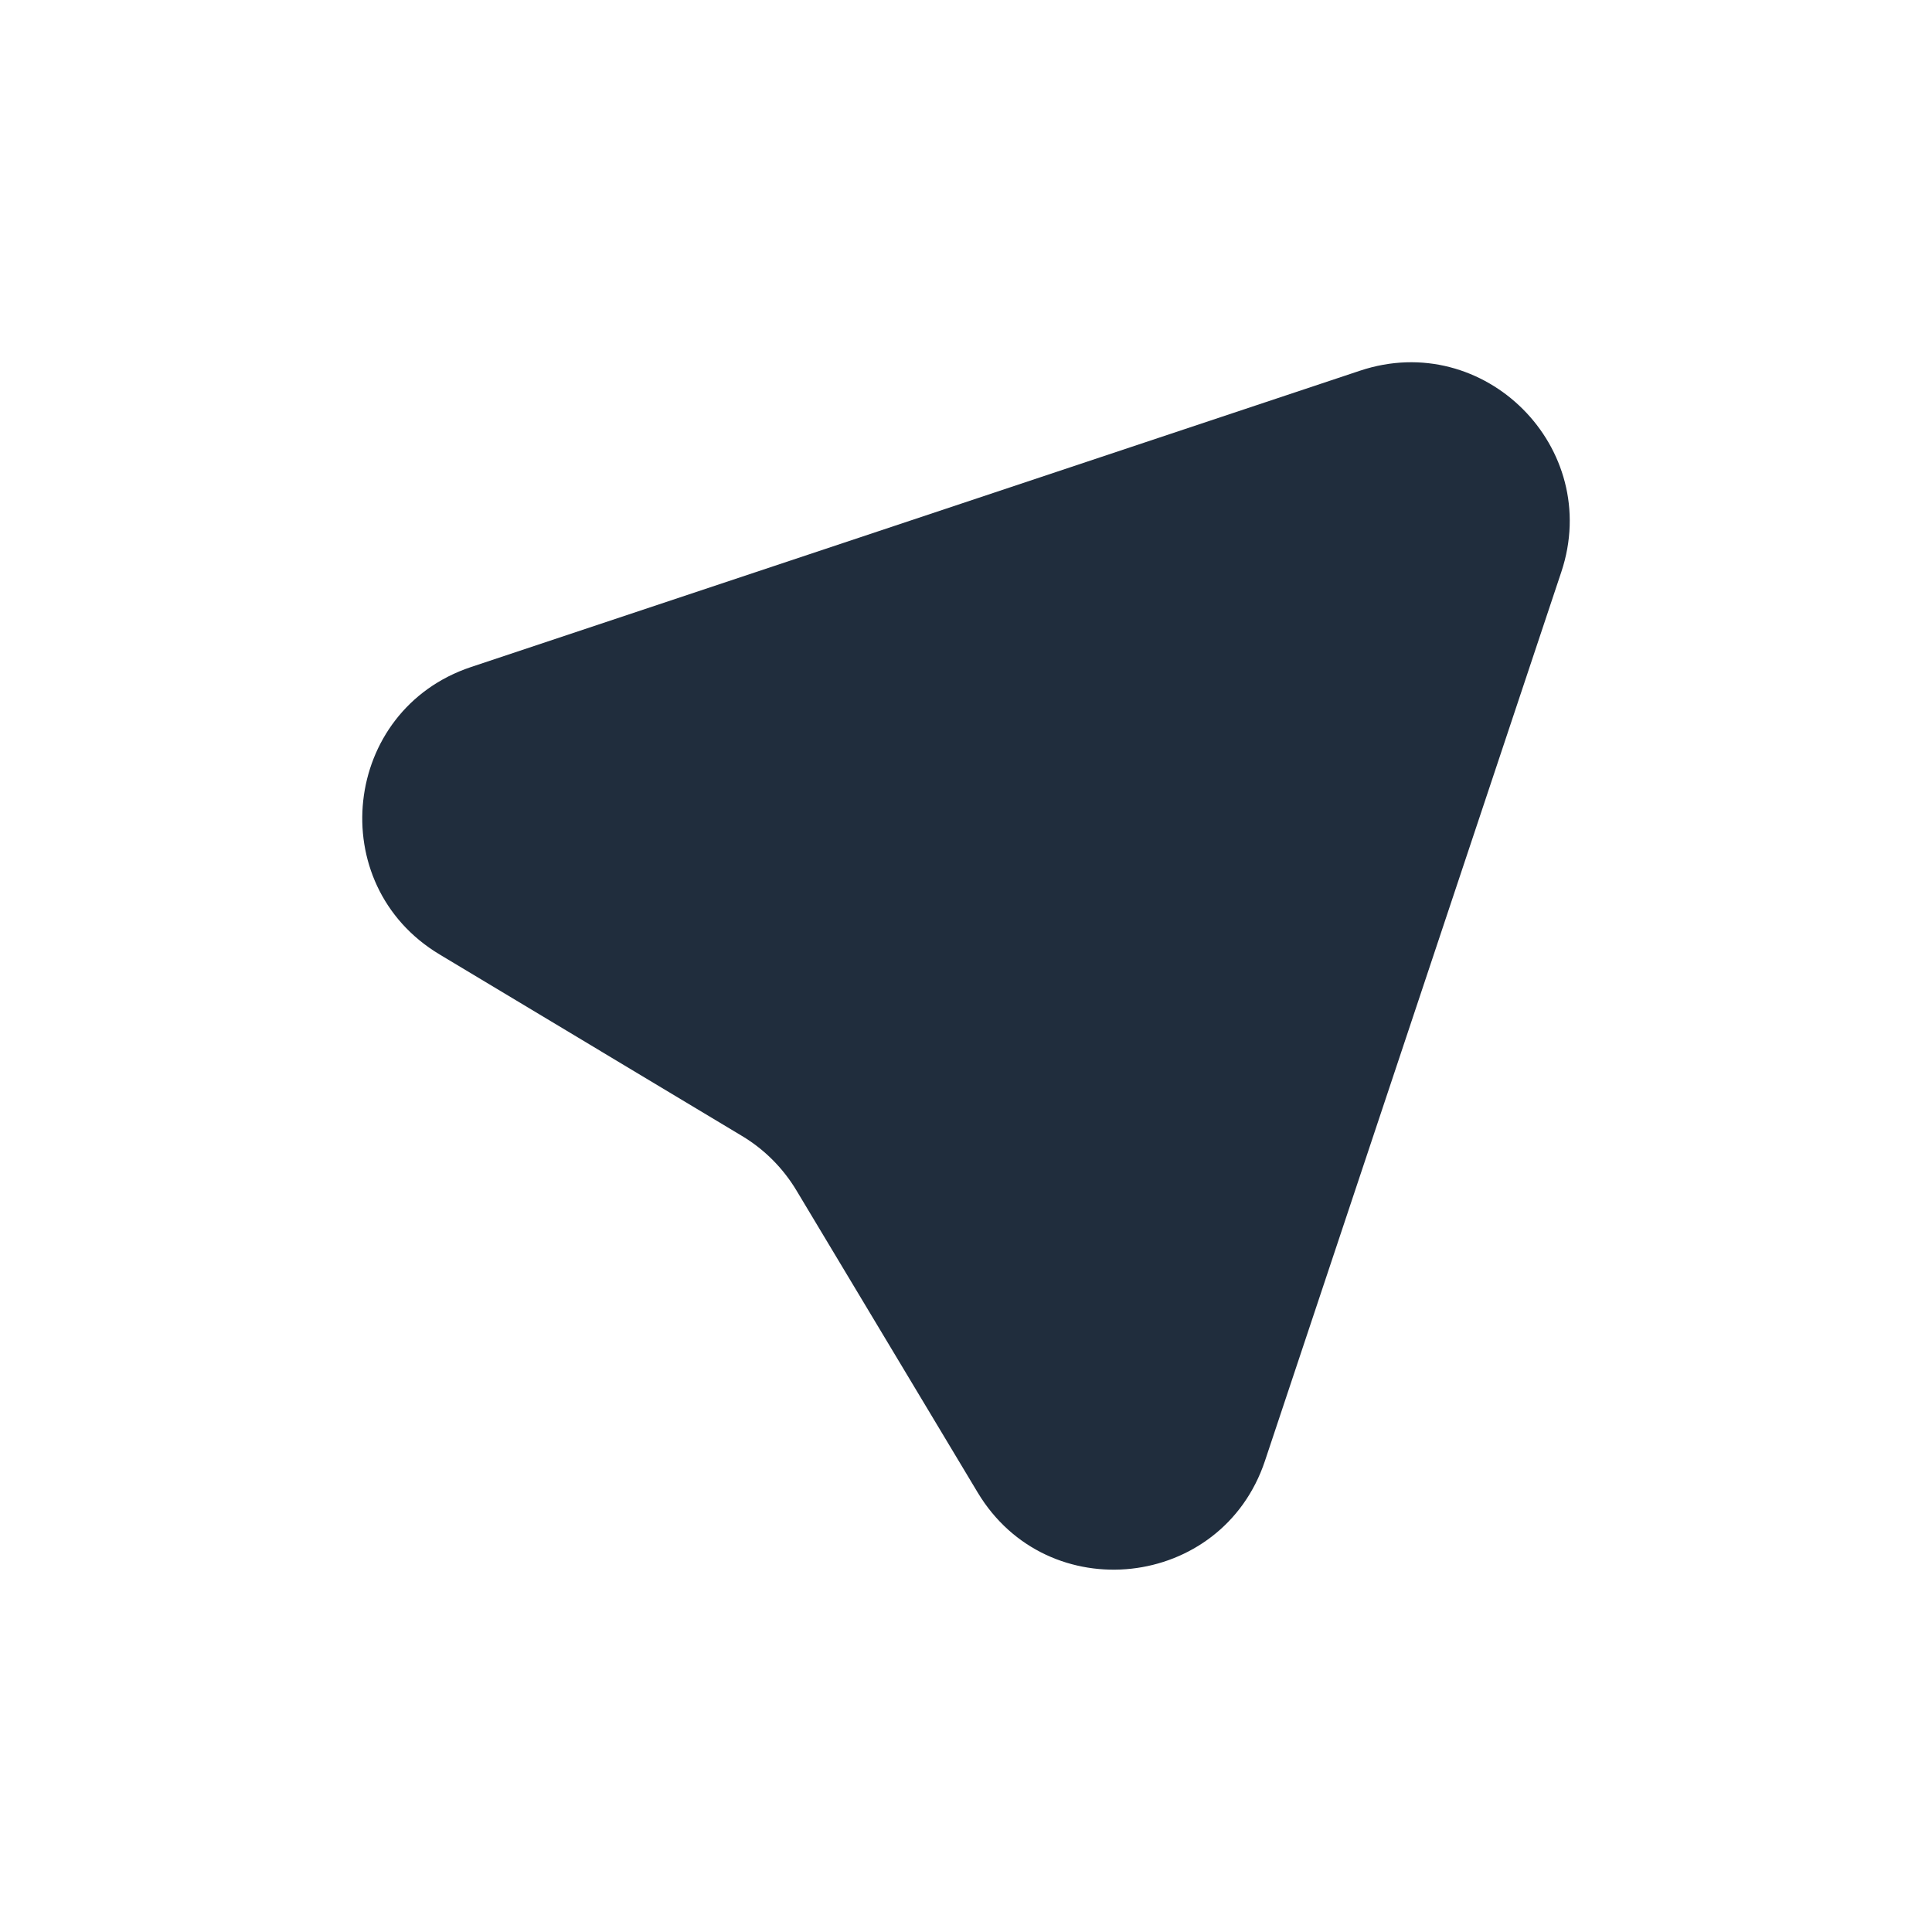 <svg width="16" height="16" viewBox="0 0 16 16" fill="none" xmlns="http://www.w3.org/2000/svg">
<path fill-rule="evenodd" clip-rule="evenodd" d="M11.263 3.07C12.293 2.726 13.274 3.707 12.93 4.737L10.476 12.098C10.12 13.166 8.675 13.325 8.096 12.359L6.596 9.859C6.485 9.674 6.33 9.518 6.144 9.407L3.64 7.904C2.675 7.325 2.833 5.88 3.901 5.524L11.263 3.07Z" fill="#202D3D"/>
</svg>
